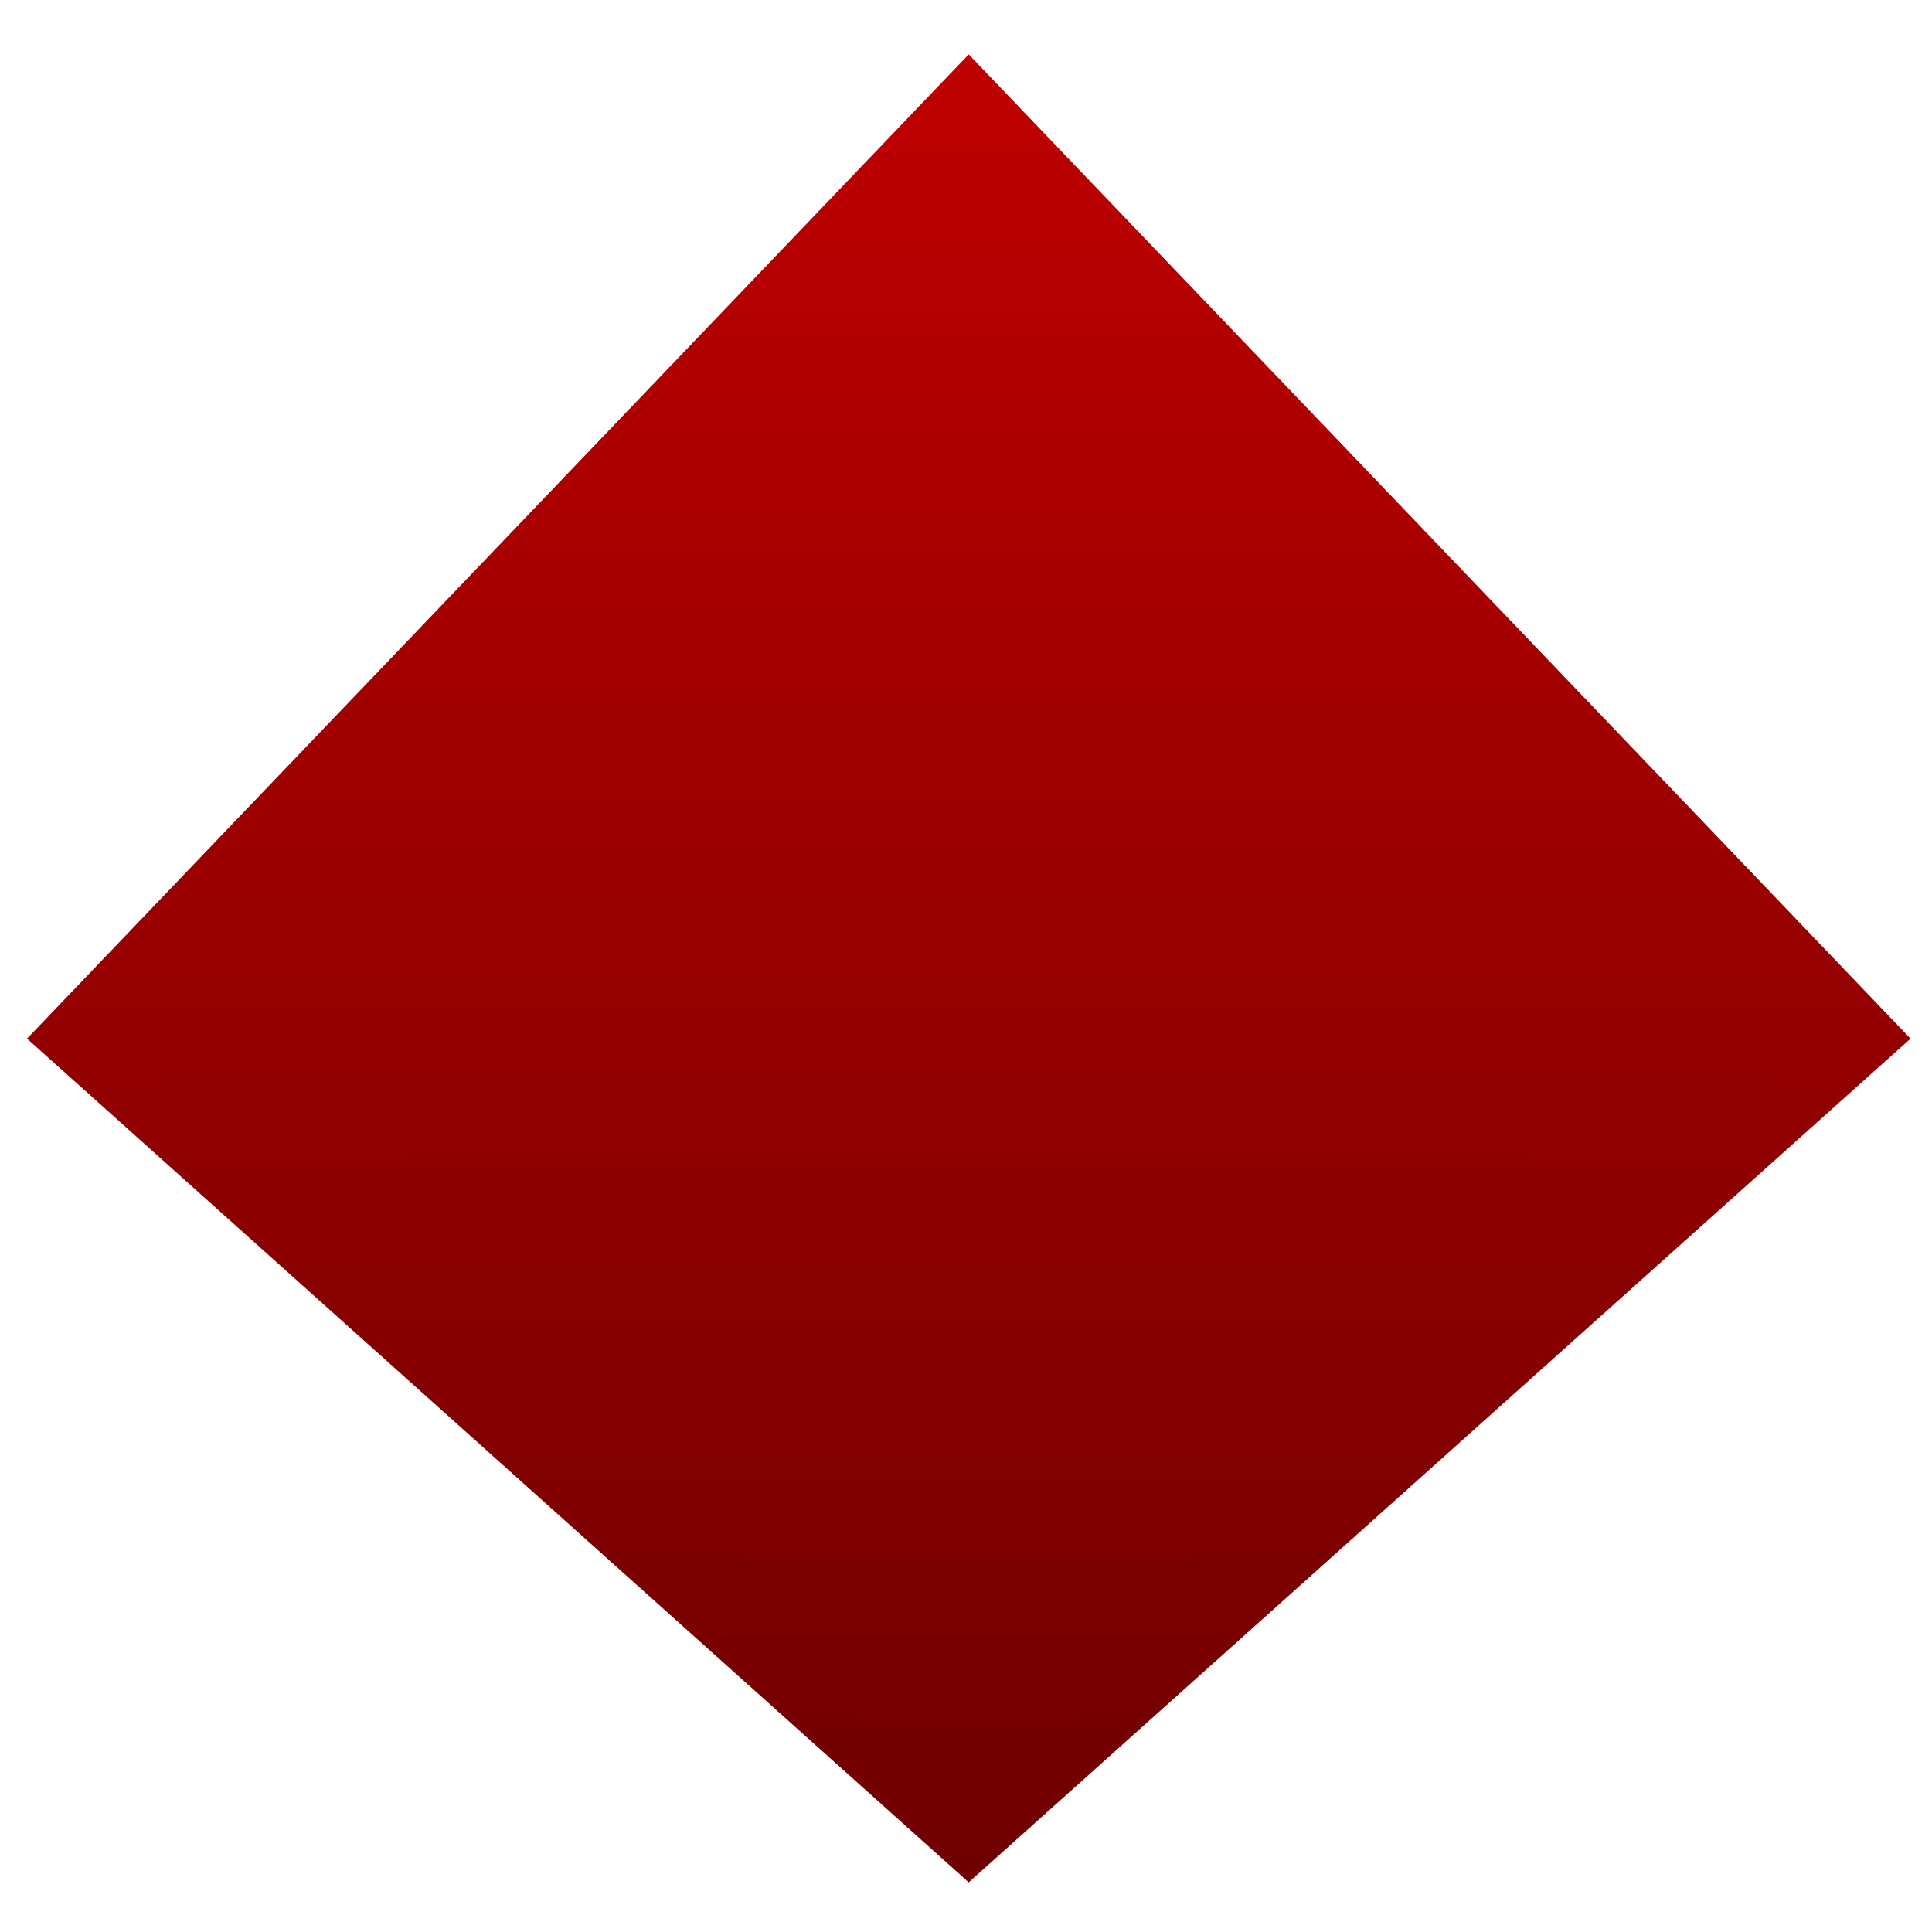 <svg xmlns="http://www.w3.org/2000/svg" xmlns:xlink="http://www.w3.org/1999/xlink" width="64" height="64" viewBox="0 0 64 64" version="1.1"><defs><linearGradient id="linear0" gradientUnits="userSpaceOnUse" x1="0" y1="0" x2="0" y2="1" gradientTransform="matrix(131.045,0,0,62.71,-33.432,0.723)"><stop offset="0" style="stop-color:#bf0000;stop-opacity:1;"/><stop offset="1" style="stop-color:#6e0000;stop-opacity:1;"/></linearGradient><linearGradient id="linear1" gradientUnits="userSpaceOnUse" x1="0" y1="0" x2="0" y2="1" gradientTransform="matrix(131.045,0,0,62.71,-33.432,0.723)"><stop offset="0" style="stop-color:#bf0000;stop-opacity:1;"/><stop offset="1" style="stop-color:#6e0000;stop-opacity:1;"/></linearGradient><linearGradient id="linear2" gradientUnits="userSpaceOnUse" x1="0" y1="0" x2="0" y2="1" gradientTransform="matrix(131.045,0,0,62.71,-33.432,0.723)"><stop offset="0" style="stop-color:#bf0000;stop-opacity:1;"/><stop offset="1" style="stop-color:#6e0000;stop-opacity:1;"/></linearGradient><linearGradient id="linear3" gradientUnits="userSpaceOnUse" x1="0" y1="0" x2="0" y2="1" gradientTransform="matrix(131.045,0,0,62.71,-33.432,0.723)"><stop offset="0" style="stop-color:#bf0000;stop-opacity:1;"/><stop offset="1" style="stop-color:#6e0000;stop-opacity:1;"/></linearGradient><linearGradient id="linear4" gradientUnits="userSpaceOnUse" x1="0" y1="0" x2="0" y2="1" gradientTransform="matrix(131.045,0,0,62.71,-33.432,0.723)"><stop offset="0" style="stop-color:#bf0000;stop-opacity:1;"/><stop offset="1" style="stop-color:#6e0000;stop-opacity:1;"/></linearGradient><linearGradient id="linear5" gradientUnits="userSpaceOnUse" x1="0" y1="0" x2="0" y2="1" gradientTransform="matrix(131.045,0,0,62.71,-33.432,0.723)"><stop offset="0" style="stop-color:#bf0000;stop-opacity:1;"/><stop offset="1" style="stop-color:#6e0000;stop-opacity:1;"/></linearGradient></defs><g id="surface1"><path style=" stroke:none;fill-rule:nonzero;fill:url(#linear0);" d="M 10.254 41.395 L 53.926 41.395 L 32.09 1.801 Z M 10.254 41.395 "/><path style=" stroke:none;fill-rule:nonzero;fill:url(#linear1);" d="M 10.254 39.066 L 53.926 39.066 L 32.09 62.355 Z M 10.254 39.066 "/><path style=" stroke:none;fill-rule:nonzero;fill:url(#linear2);" d="M 10.254 29.75 L 0.895 34.406 L 32.09 62.355 Z M 10.254 29.75 "/><path style=" stroke:none;fill-rule:nonzero;fill:url(#linear3);" d="M 32.09 1.801 L 0.895 34.406 L 16.484 39.066 Z M 32.09 1.801 "/><path style=" stroke:none;fill-rule:nonzero;fill:url(#linear4);" d="M 53.926 29.75 L 32.09 62.355 L 63.289 34.406 Z M 53.926 29.75 "/><path style=" stroke:none;fill-rule:nonzero;fill:url(#linear5);" d="M 32.09 1.801 L 47.695 39.066 L 63.289 34.406 Z M 32.09 1.801 "/></g></svg>
